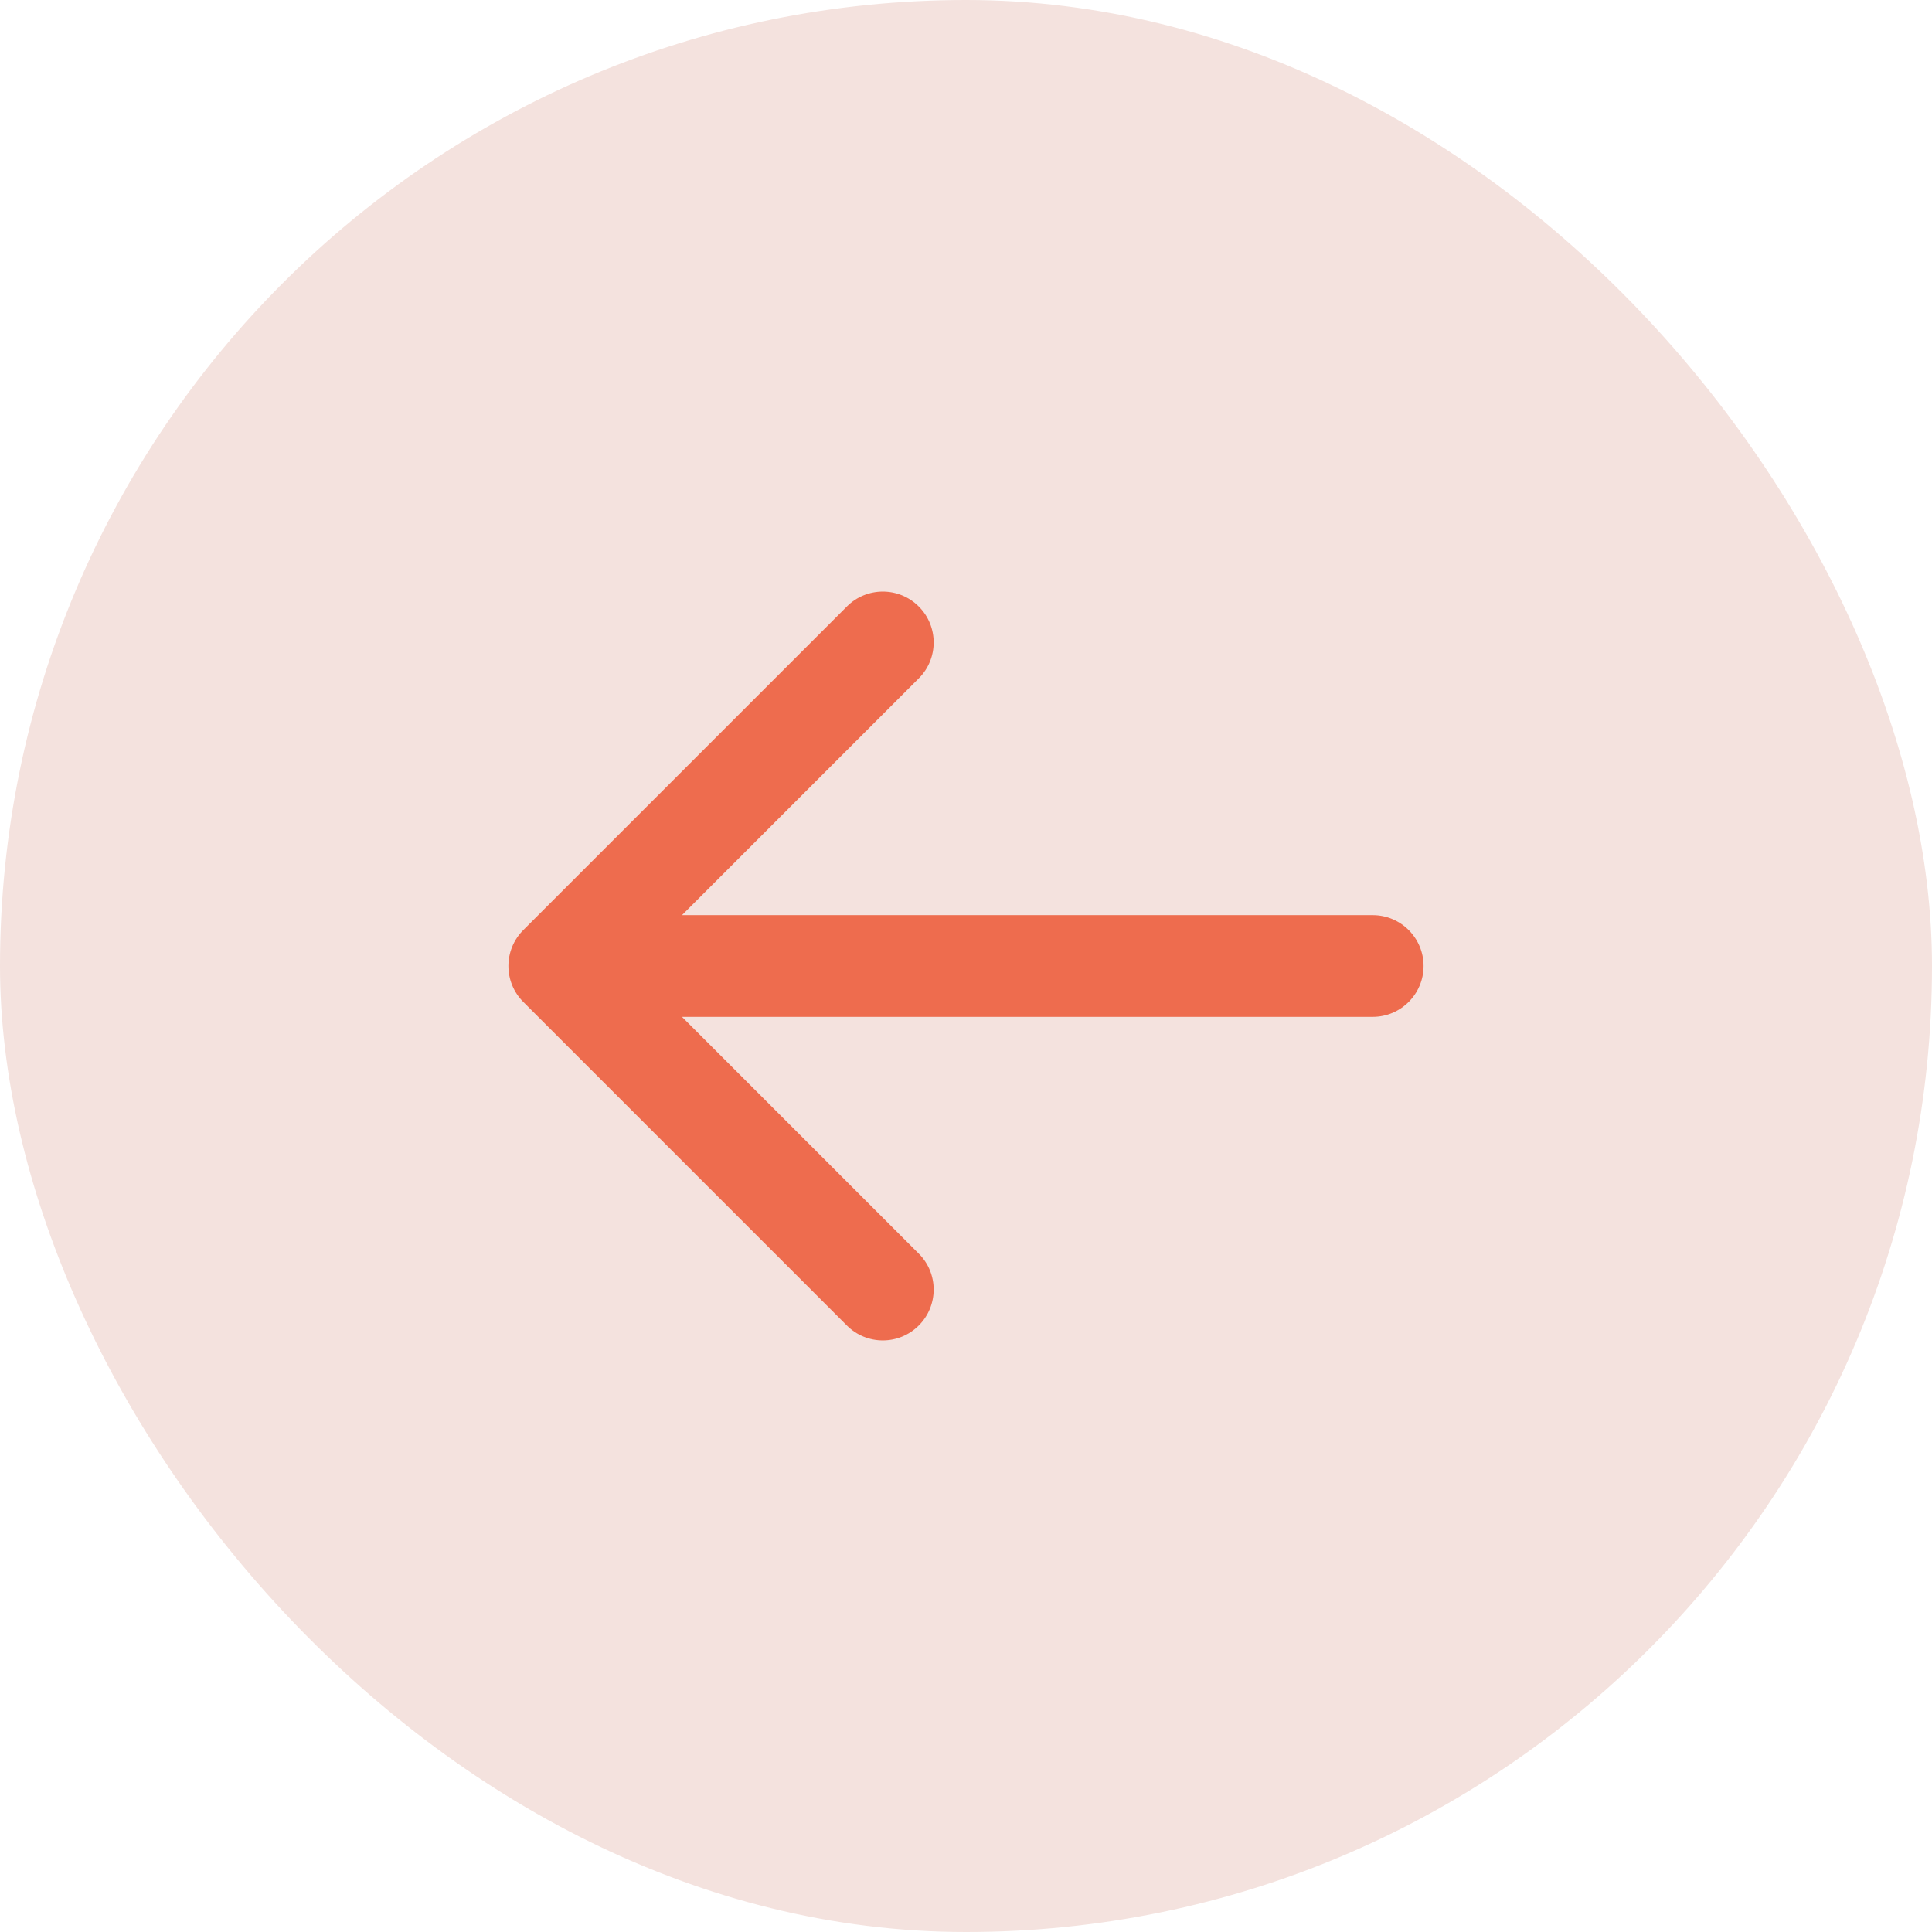 <svg width="38" height="38" viewBox="0 0 38 38" fill="none" xmlns="http://www.w3.org/2000/svg">
<rect width="38" height="38" rx="19" fill="#F4E2DE"/>
<path d="M10.293 18.293C9.902 18.683 9.902 19.317 10.293 19.707L16.657 26.071C17.047 26.462 17.68 26.462 18.071 26.071C18.462 25.68 18.462 25.047 18.071 24.657L12.414 19L18.071 13.343C18.462 12.953 18.462 12.319 18.071 11.929C17.68 11.538 17.047 11.538 16.657 11.929L10.293 18.293ZM27 20C27.552 20 28 19.552 28 19C28 18.448 27.552 18 27 18V20ZM11 20H27V18H11V20Z" fill="#EE6C4E"/>
</svg>
